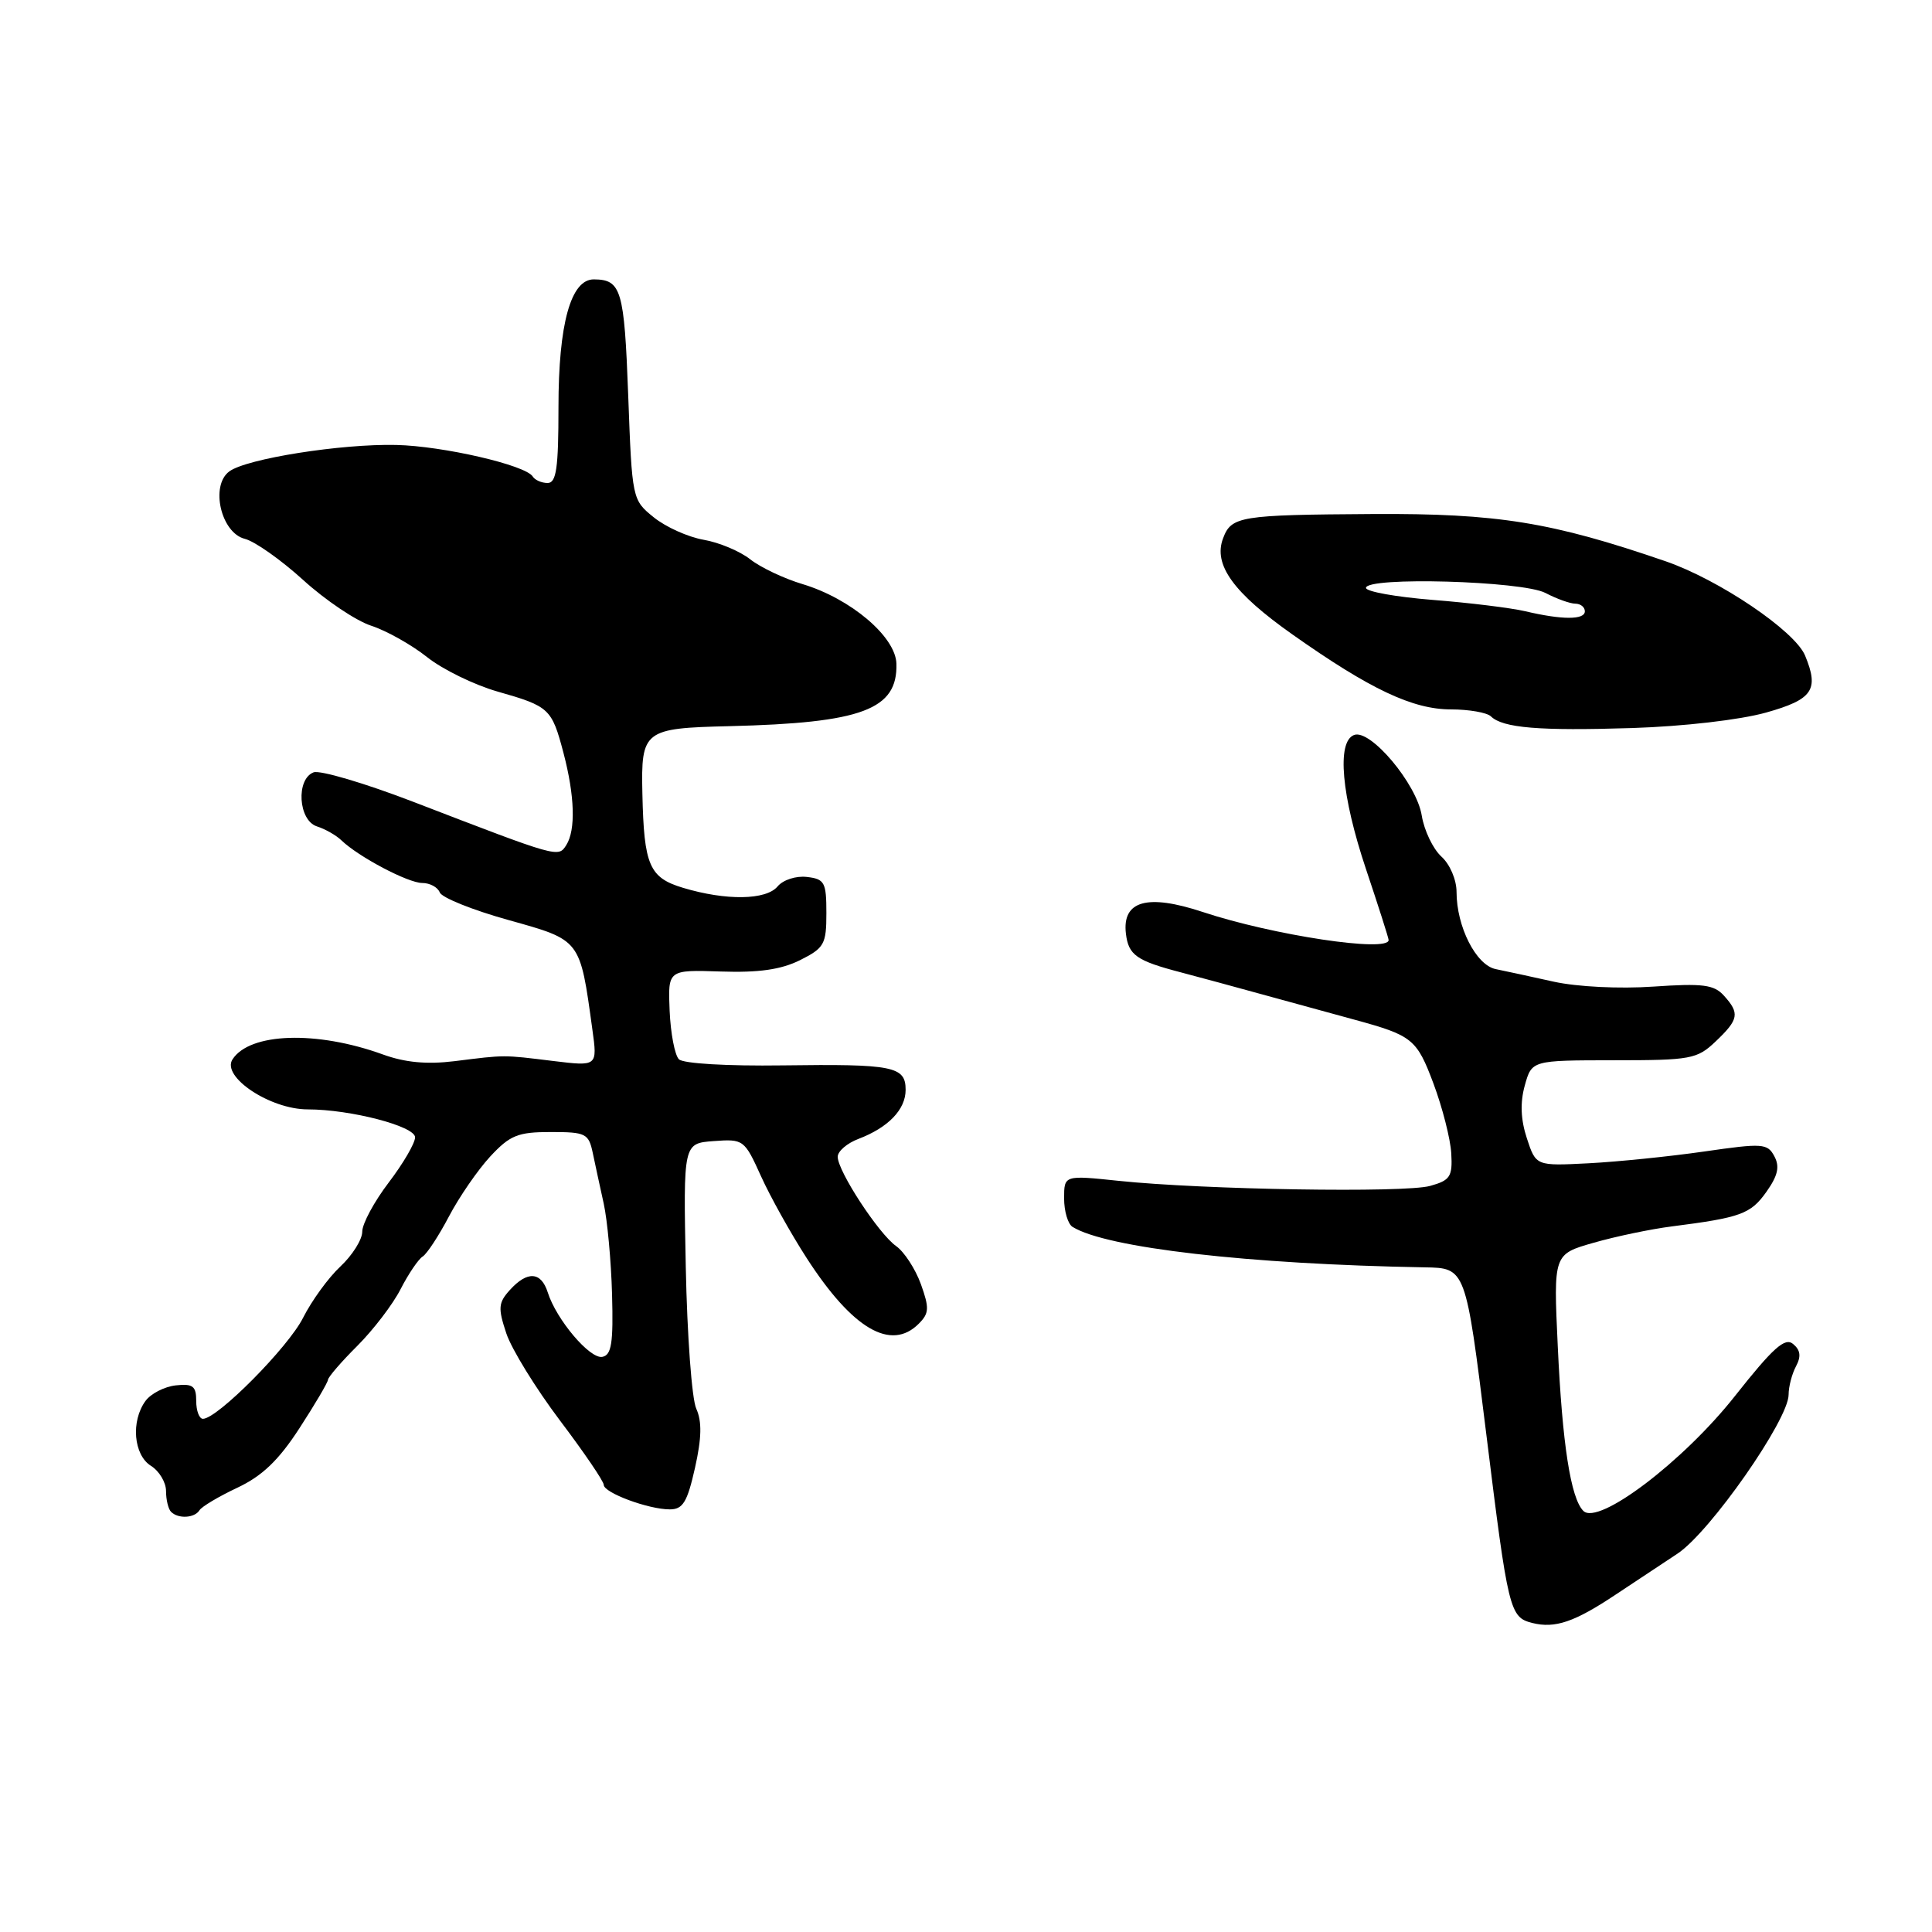 <?xml version="1.0" encoding="UTF-8" standalone="no"?>
<!DOCTYPE svg PUBLIC "-//W3C//DTD SVG 1.1//EN" "http://www.w3.org/Graphics/SVG/1.1/DTD/svg11.dtd" >
<svg xmlns="http://www.w3.org/2000/svg" xmlns:xlink="http://www.w3.org/1999/xlink" version="1.1" viewBox="0 0 256 256">
 <g >
 <path fill="currentColor"
d=" M 214.09 211.29 C 216.40 209.76 220.08 207.32 222.27 205.87 C 226.58 203.03 237.00 188.12 237.00 184.80 C 237.00 183.74 237.44 182.05 237.98 181.04 C 238.68 179.73 238.57 178.89 237.59 178.08 C 236.51 177.18 234.94 178.59 229.89 184.98 C 223.04 193.66 211.79 202.19 209.80 200.20 C 208.13 198.53 207.01 191.35 206.41 178.34 C 205.84 166.19 205.84 166.19 211.17 164.67 C 214.10 163.83 218.75 162.86 221.50 162.51 C 230.65 161.34 231.96 160.87 234.04 157.95 C 235.58 155.78 235.85 154.59 235.11 153.21 C 234.20 151.50 233.56 151.46 225.82 152.58 C 221.24 153.24 214.35 153.94 210.51 154.14 C 203.52 154.50 203.52 154.50 202.32 150.84 C 201.50 148.35 201.41 146.11 202.04 143.84 C 202.97 140.50 202.97 140.50 213.84 140.49 C 224.06 140.49 224.87 140.34 227.34 137.99 C 230.40 135.08 230.55 134.27 228.43 131.93 C 227.12 130.47 225.64 130.28 219.07 130.73 C 214.60 131.04 208.99 130.76 205.89 130.08 C 202.93 129.42 199.46 128.67 198.18 128.41 C 195.58 127.87 193.00 122.79 193.00 118.19 C 193.00 116.57 192.12 114.51 190.98 113.49 C 189.88 112.48 188.71 110.04 188.39 108.07 C 187.72 103.86 181.58 96.56 179.42 97.39 C 177.10 98.28 177.74 105.42 181.00 115.16 C 182.65 120.08 184.00 124.31 184.00 124.56 C 184.00 126.24 168.68 123.93 159.36 120.84 C 152.02 118.41 148.67 119.35 149.19 123.72 C 149.53 126.56 150.59 127.31 156.50 128.85 C 158.70 129.43 163.88 130.83 168.00 131.97 C 172.12 133.10 177.30 134.52 179.50 135.12 C 187.16 137.21 187.73 137.67 189.95 143.60 C 191.13 146.76 192.19 150.91 192.30 152.82 C 192.48 155.91 192.16 156.40 189.50 157.14 C 186.15 158.08 159.44 157.64 148.25 156.47 C 141.00 155.71 141.00 155.71 141.00 158.80 C 141.00 160.49 141.50 162.19 142.12 162.57 C 146.62 165.36 165.46 167.52 188.77 167.93 C 194.23 168.02 194.21 167.97 196.94 190.02 C 199.84 213.48 200.04 214.29 203.03 215.05 C 206.05 215.81 208.63 214.93 214.09 211.29 Z  M 26.43 200.12 C 26.73 199.63 28.99 198.29 31.45 197.13 C 34.73 195.59 36.92 193.50 39.67 189.26 C 41.73 186.09 43.43 183.20 43.46 182.83 C 43.48 182.47 45.23 180.44 47.35 178.33 C 49.46 176.22 52.05 172.84 53.08 170.82 C 54.12 168.79 55.44 166.85 56.00 166.50 C 56.57 166.15 58.14 163.75 59.49 161.18 C 60.84 158.61 63.30 155.04 64.95 153.25 C 67.58 150.42 68.62 150.00 72.97 150.00 C 77.61 150.00 78.00 150.19 78.54 152.75 C 78.86 154.26 79.51 157.30 80.00 159.50 C 80.48 161.70 80.98 167.10 81.10 171.50 C 81.28 177.96 81.03 179.56 79.81 179.79 C 78.17 180.11 73.72 174.86 72.58 171.25 C 71.70 168.49 69.88 168.37 67.56 170.93 C 66.03 172.62 65.97 173.32 67.09 176.68 C 67.79 178.78 70.99 183.96 74.18 188.20 C 77.38 192.43 80.00 196.28 80.00 196.75 C 80.00 197.80 85.91 200.00 88.75 200.00 C 90.49 200.00 91.07 199.04 92.09 194.50 C 92.98 190.53 93.02 188.35 92.26 186.66 C 91.67 185.38 91.05 176.94 90.87 167.91 C 90.54 151.50 90.54 151.50 94.57 151.20 C 98.52 150.91 98.64 151.00 100.84 155.86 C 102.07 158.58 104.80 163.47 106.90 166.72 C 112.96 176.10 118.06 179.09 121.74 175.40 C 123.12 174.02 123.16 173.33 122.02 170.15 C 121.29 168.14 119.82 165.88 118.75 165.12 C 116.43 163.49 111.00 155.18 111.00 153.28 C 111.00 152.55 112.24 151.48 113.75 150.91 C 117.71 149.40 120.00 147.02 120.00 144.41 C 120.00 141.29 118.38 140.97 103.68 141.17 C 96.36 141.27 90.53 140.93 89.96 140.36 C 89.41 139.81 88.86 136.92 88.73 133.93 C 88.50 128.50 88.50 128.50 95.50 128.73 C 100.53 128.90 103.48 128.48 106.00 127.23 C 109.22 125.62 109.50 125.12 109.50 120.99 C 109.50 116.91 109.27 116.47 106.91 116.20 C 105.48 116.03 103.76 116.59 103.04 117.45 C 101.52 119.28 96.22 119.36 90.50 117.64 C 86.03 116.29 85.33 114.67 85.12 105.18 C 84.93 96.77 85.30 96.49 96.66 96.22 C 114.24 95.79 118.95 94.03 118.78 87.94 C 118.68 84.37 112.73 79.32 106.35 77.40 C 103.90 76.67 100.78 75.19 99.42 74.12 C 98.06 73.04 95.27 71.87 93.22 71.52 C 91.17 71.16 88.21 69.83 86.63 68.55 C 83.77 66.24 83.75 66.17 83.24 52.36 C 82.72 38.38 82.32 37.05 78.70 37.02 C 75.64 36.99 74.00 42.89 74.00 53.97 C 74.00 62.04 73.72 64.00 72.56 64.00 C 71.77 64.00 70.88 63.61 70.59 63.14 C 69.65 61.63 58.71 59.10 52.50 58.96 C 45.23 58.79 32.69 60.77 30.39 62.46 C 27.83 64.33 29.27 70.60 32.44 71.40 C 33.76 71.73 37.23 74.18 40.17 76.85 C 43.10 79.52 47.16 82.25 49.18 82.91 C 51.21 83.57 54.54 85.44 56.59 87.07 C 58.64 88.70 62.84 90.75 65.91 91.63 C 72.80 93.59 73.11 93.88 74.66 99.75 C 76.16 105.45 76.30 109.97 75.04 111.97 C 73.97 113.66 74.07 113.68 54.80 106.26 C 48.36 103.78 42.40 102.02 41.55 102.34 C 39.19 103.25 39.53 108.71 41.99 109.50 C 43.09 109.85 44.55 110.68 45.24 111.35 C 47.50 113.53 54.07 117.00 55.95 117.00 C 56.96 117.00 58.00 117.56 58.27 118.25 C 58.53 118.94 62.63 120.59 67.38 121.91 C 77.00 124.60 76.84 124.40 78.49 136.40 C 79.17 141.30 79.17 141.30 73.33 140.59 C 66.55 139.76 67.05 139.76 60.23 140.61 C 56.57 141.06 53.67 140.79 50.73 139.72 C 41.96 136.54 33.10 136.83 30.81 140.37 C 29.30 142.68 35.80 147.00 40.78 147.00 C 46.44 147.00 55.00 149.23 55.00 150.70 C 55.00 151.48 53.42 154.18 51.50 156.70 C 49.58 159.22 48.00 162.15 48.00 163.20 C 48.00 164.25 46.70 166.32 45.11 167.81 C 43.52 169.29 41.30 172.35 40.16 174.61 C 38.21 178.51 28.80 188.00 26.89 188.00 C 26.40 188.00 26.00 186.94 26.00 185.64 C 26.00 183.66 25.56 183.32 23.28 183.57 C 21.79 183.74 19.99 184.66 19.28 185.63 C 17.32 188.31 17.70 192.79 20.00 194.23 C 21.10 194.92 22.00 196.42 22.00 197.57 C 22.00 198.72 22.30 199.97 22.67 200.33 C 23.62 201.28 25.78 201.16 26.43 200.12 Z  M 234.01 94.42 C 240.20 92.68 241.07 91.41 239.18 86.86 C 237.82 83.59 227.77 76.80 220.67 74.36 C 205.57 69.17 198.42 68.02 181.95 68.11 C 164.26 68.22 163.16 68.40 162.06 71.34 C 160.74 74.83 163.43 78.55 171.27 84.08 C 181.56 91.34 187.19 94.00 192.27 94.00 C 194.65 94.00 197.03 94.42 197.55 94.92 C 199.13 96.46 203.93 96.86 216.26 96.47 C 223.09 96.25 230.53 95.39 234.01 94.42 Z  M 202.09 80.99 C 200.21 80.55 194.70 79.87 189.84 79.49 C 184.98 79.10 181.00 78.39 181.00 77.90 C 181.00 76.39 201.72 76.97 204.78 78.57 C 206.27 79.35 208.06 79.99 208.75 79.99 C 209.44 80.00 210.00 80.45 210.00 81.00 C 210.00 82.15 206.99 82.15 202.09 80.99 Z "/>
</g>
</svg>